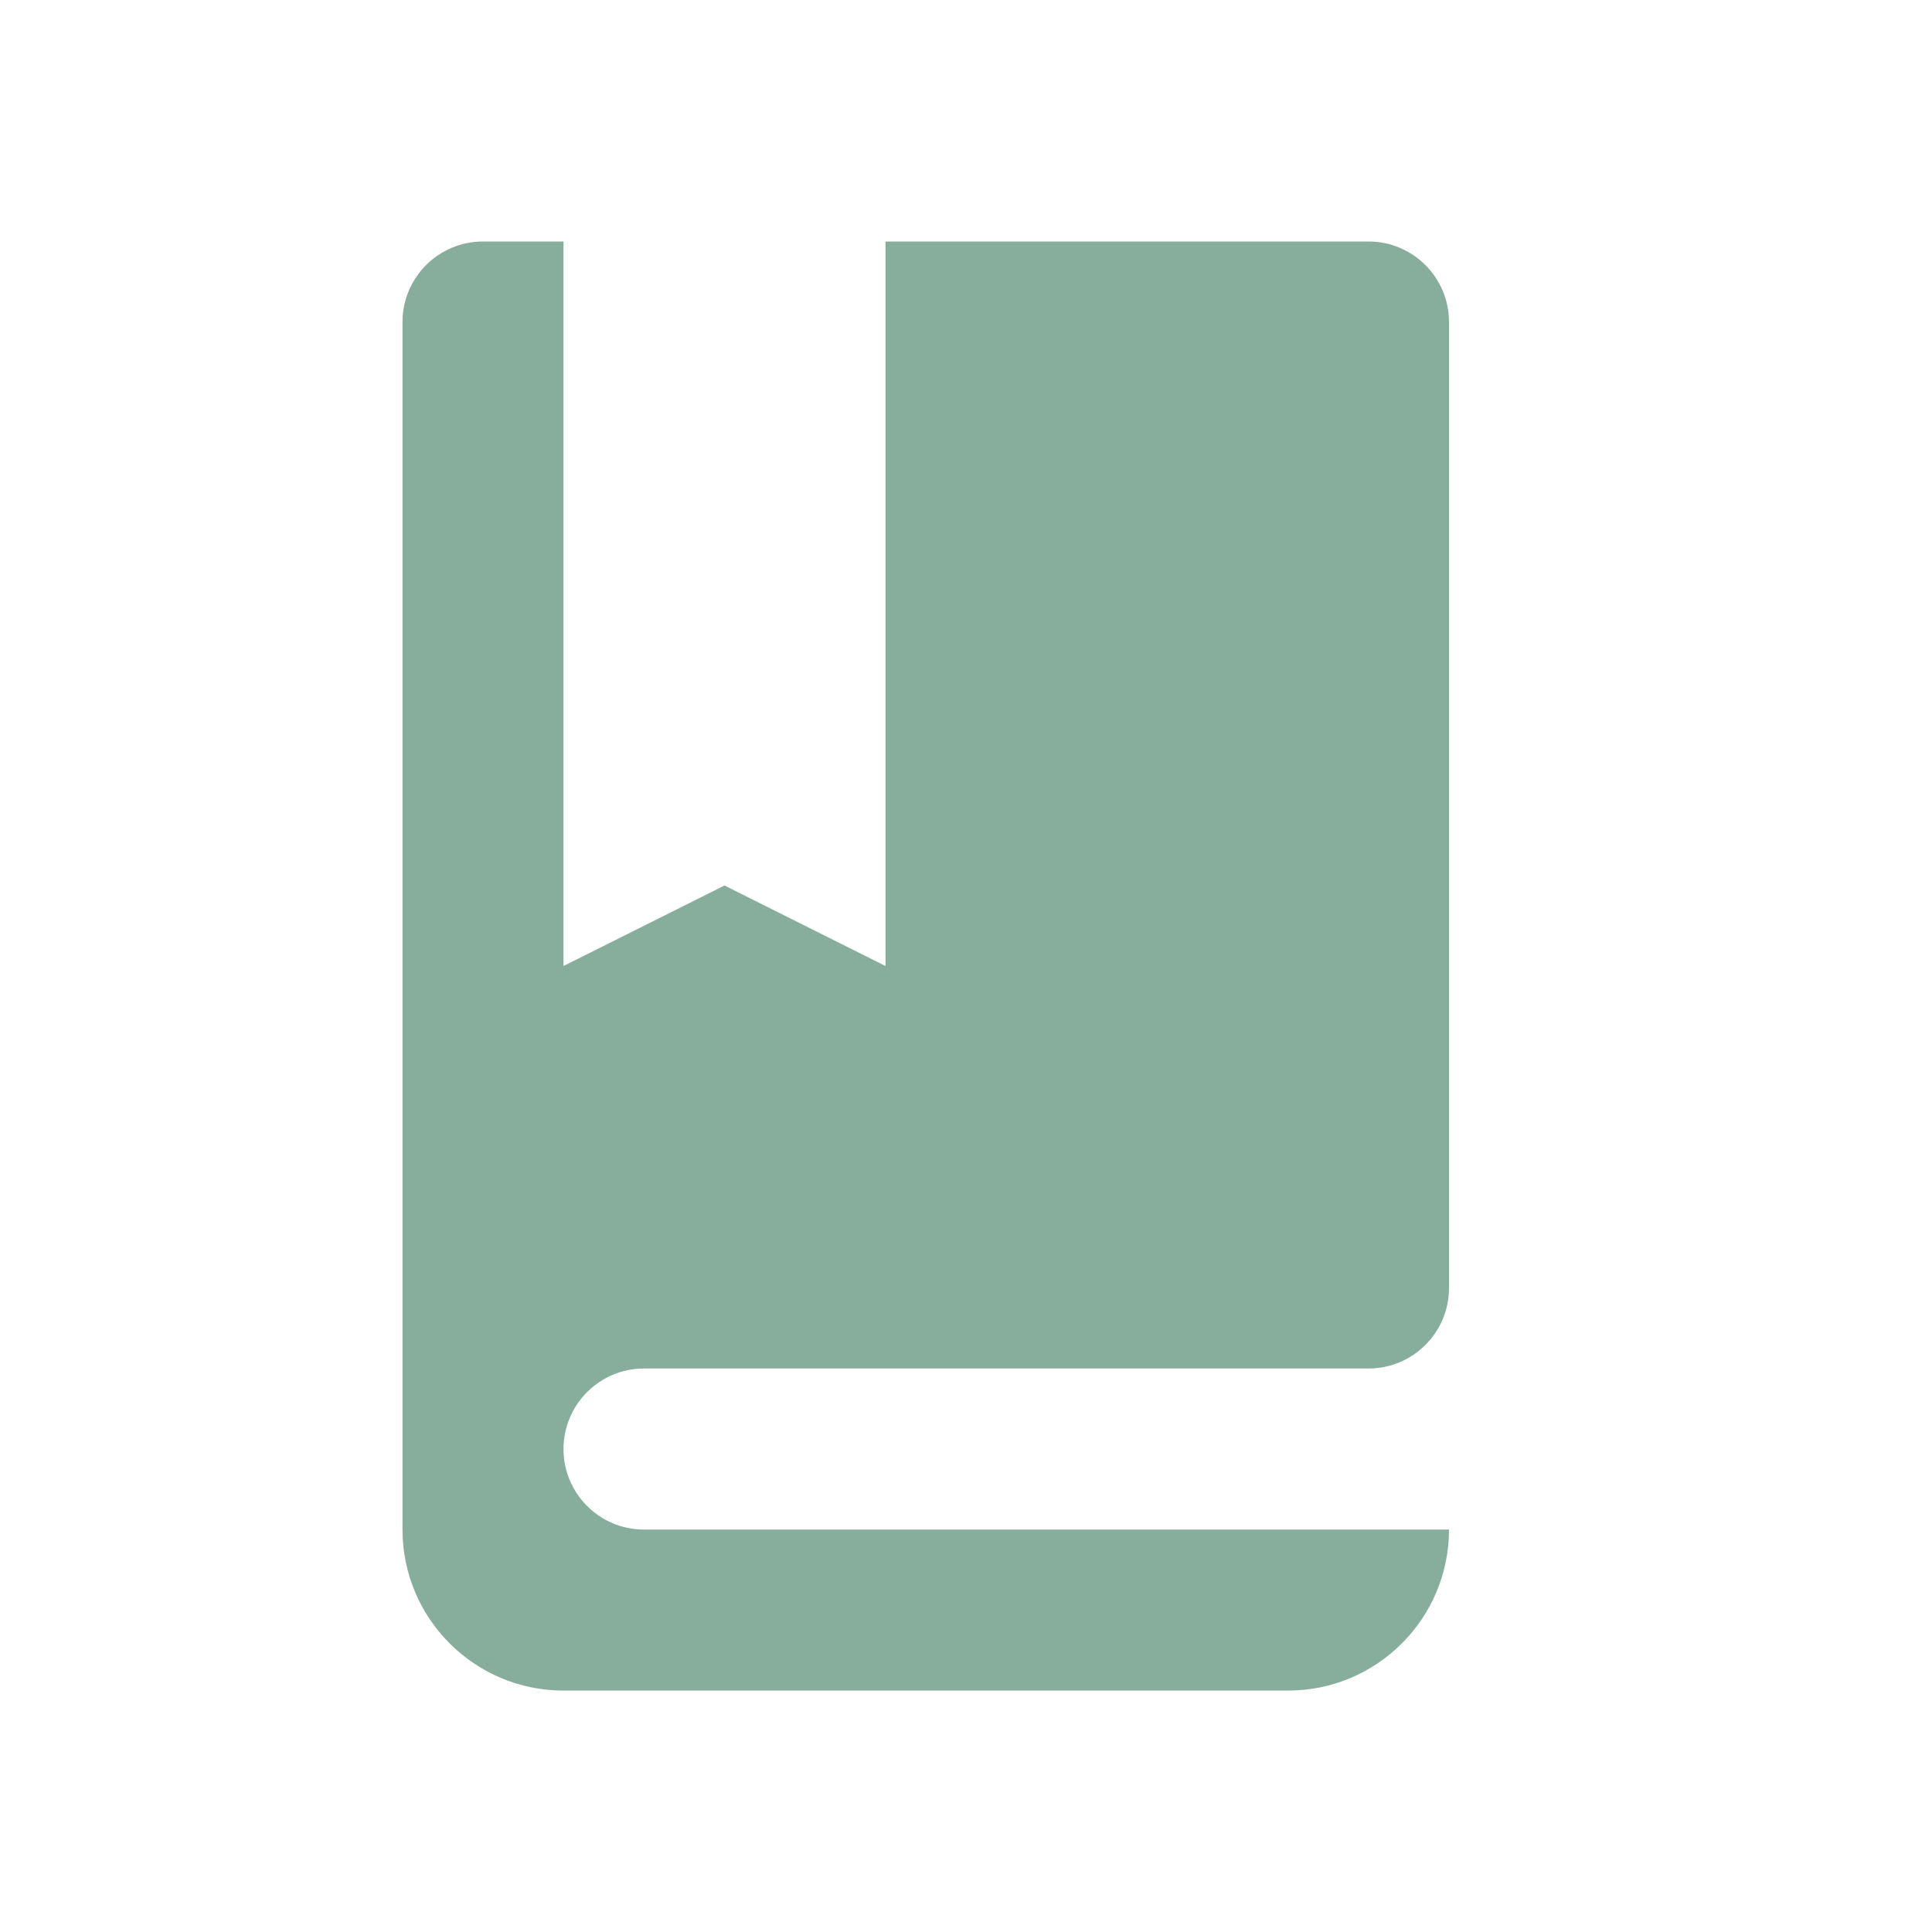 <svg width="24" height="24" viewBox="0 0 24 24" fill="none" xmlns="http://www.w3.org/2000/svg">
<path d="M5 4C5 3.448 5.448 3 6 3H7L7 12L9 11L11 12L11 3H17C17.552 3 18 3.448 18 4V16C18 16.552 17.552 17 17 17H8C7.448 17 7 17.448 7 18.001C7 18.553 7.448 19.001 8 19.001H18C18 20.105 17.105 21.001 16 21.001H7C5.895 21.001 5 20.105 5 19V4Z" fill="#196343" fill-opacity="0.52"/>
</svg>
